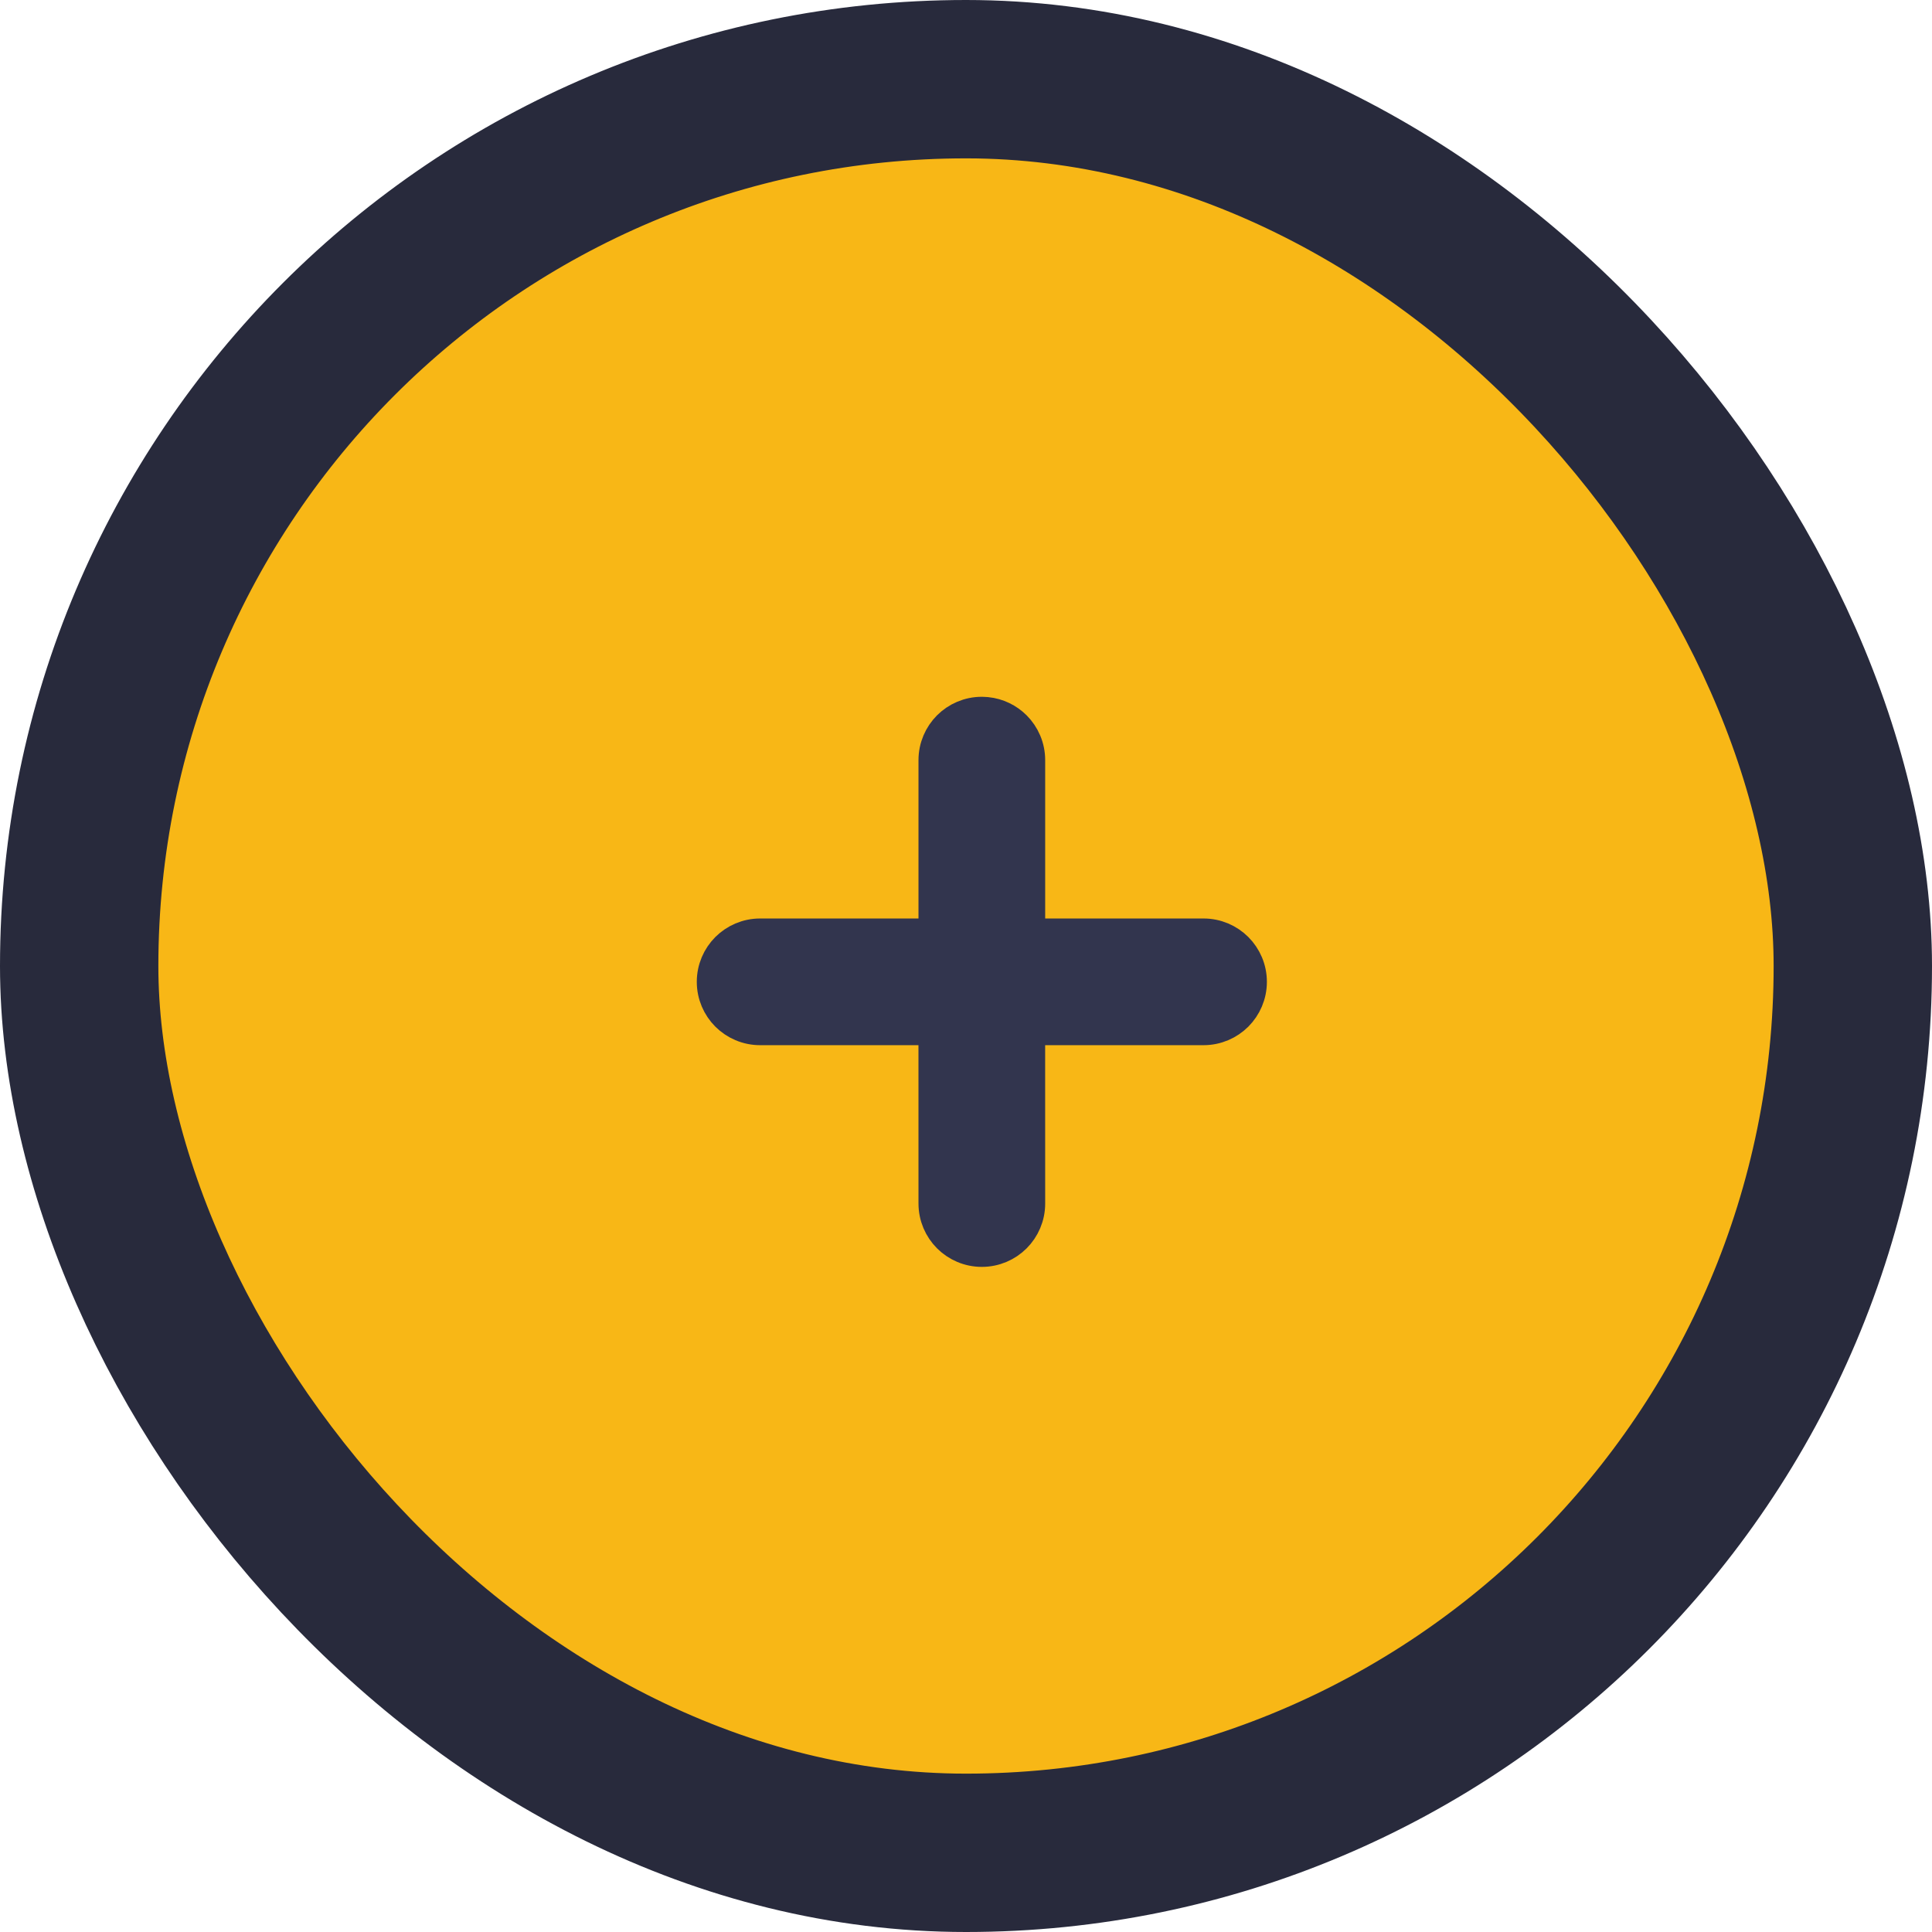 <?xml version="1.0" encoding="UTF-8"?>
<svg width="61px" height="61px" viewBox="0 0 61 61" version="1.1" xmlns="http://www.w3.org/2000/svg" xmlns:xlink="http://www.w3.org/1999/xlink">
    <title>Bg</title>
    <g id="Symbols" stroke="none" stroke-width="1" fill="none" fill-rule="evenodd">
        <g id="Group" transform="translate(5, 5)">
            <rect id="Bg" stroke="#282A3C" stroke-width="5" fill="#F8B716" x="-2.5" y="-2.5" width="56" height="56" rx="28"></rect>
            <path d="M26,17.5 L26.153,17.508 C26.506,17.544 26.823,17.702 27.061,17.939 C27.332,18.211 27.5,18.586 27.5,19 L27.5,19 L27.5,24.5 L33,24.5 C33.414,24.5 33.789,24.668 34.061,24.939 C34.332,25.211 34.5,25.586 34.5,26 C34.5,26.414 34.332,26.789 34.061,27.061 C33.789,27.332 33.414,27.5 33,27.5 L33,27.5 L27.499,27.5 L27.5,33 C27.5,33.414 27.332,33.789 27.061,34.061 C26.789,34.332 26.414,34.5 26,34.5 C25.586,34.5 25.211,34.332 24.939,34.061 C24.668,33.789 24.5,33.414 24.5,33 L24.5,33 L24.499,27.5 L19,27.5 C18.586,27.5 18.211,27.332 17.939,27.061 C17.668,26.789 17.5,26.414 17.5,26 C17.5,25.586 17.668,25.211 17.939,24.939 C18.211,24.668 18.586,24.5 19,24.5 L19,24.5 L24.5,24.5 L24.5,19 C24.5,18.586 24.668,18.211 24.939,17.939 C25.211,17.668 25.586,17.5 26,17.5 L26,17.5 Z" id="Combined-Shape" stroke="#32354E" fill="#32354E"></path>
        </g>
    </g>
</svg>
